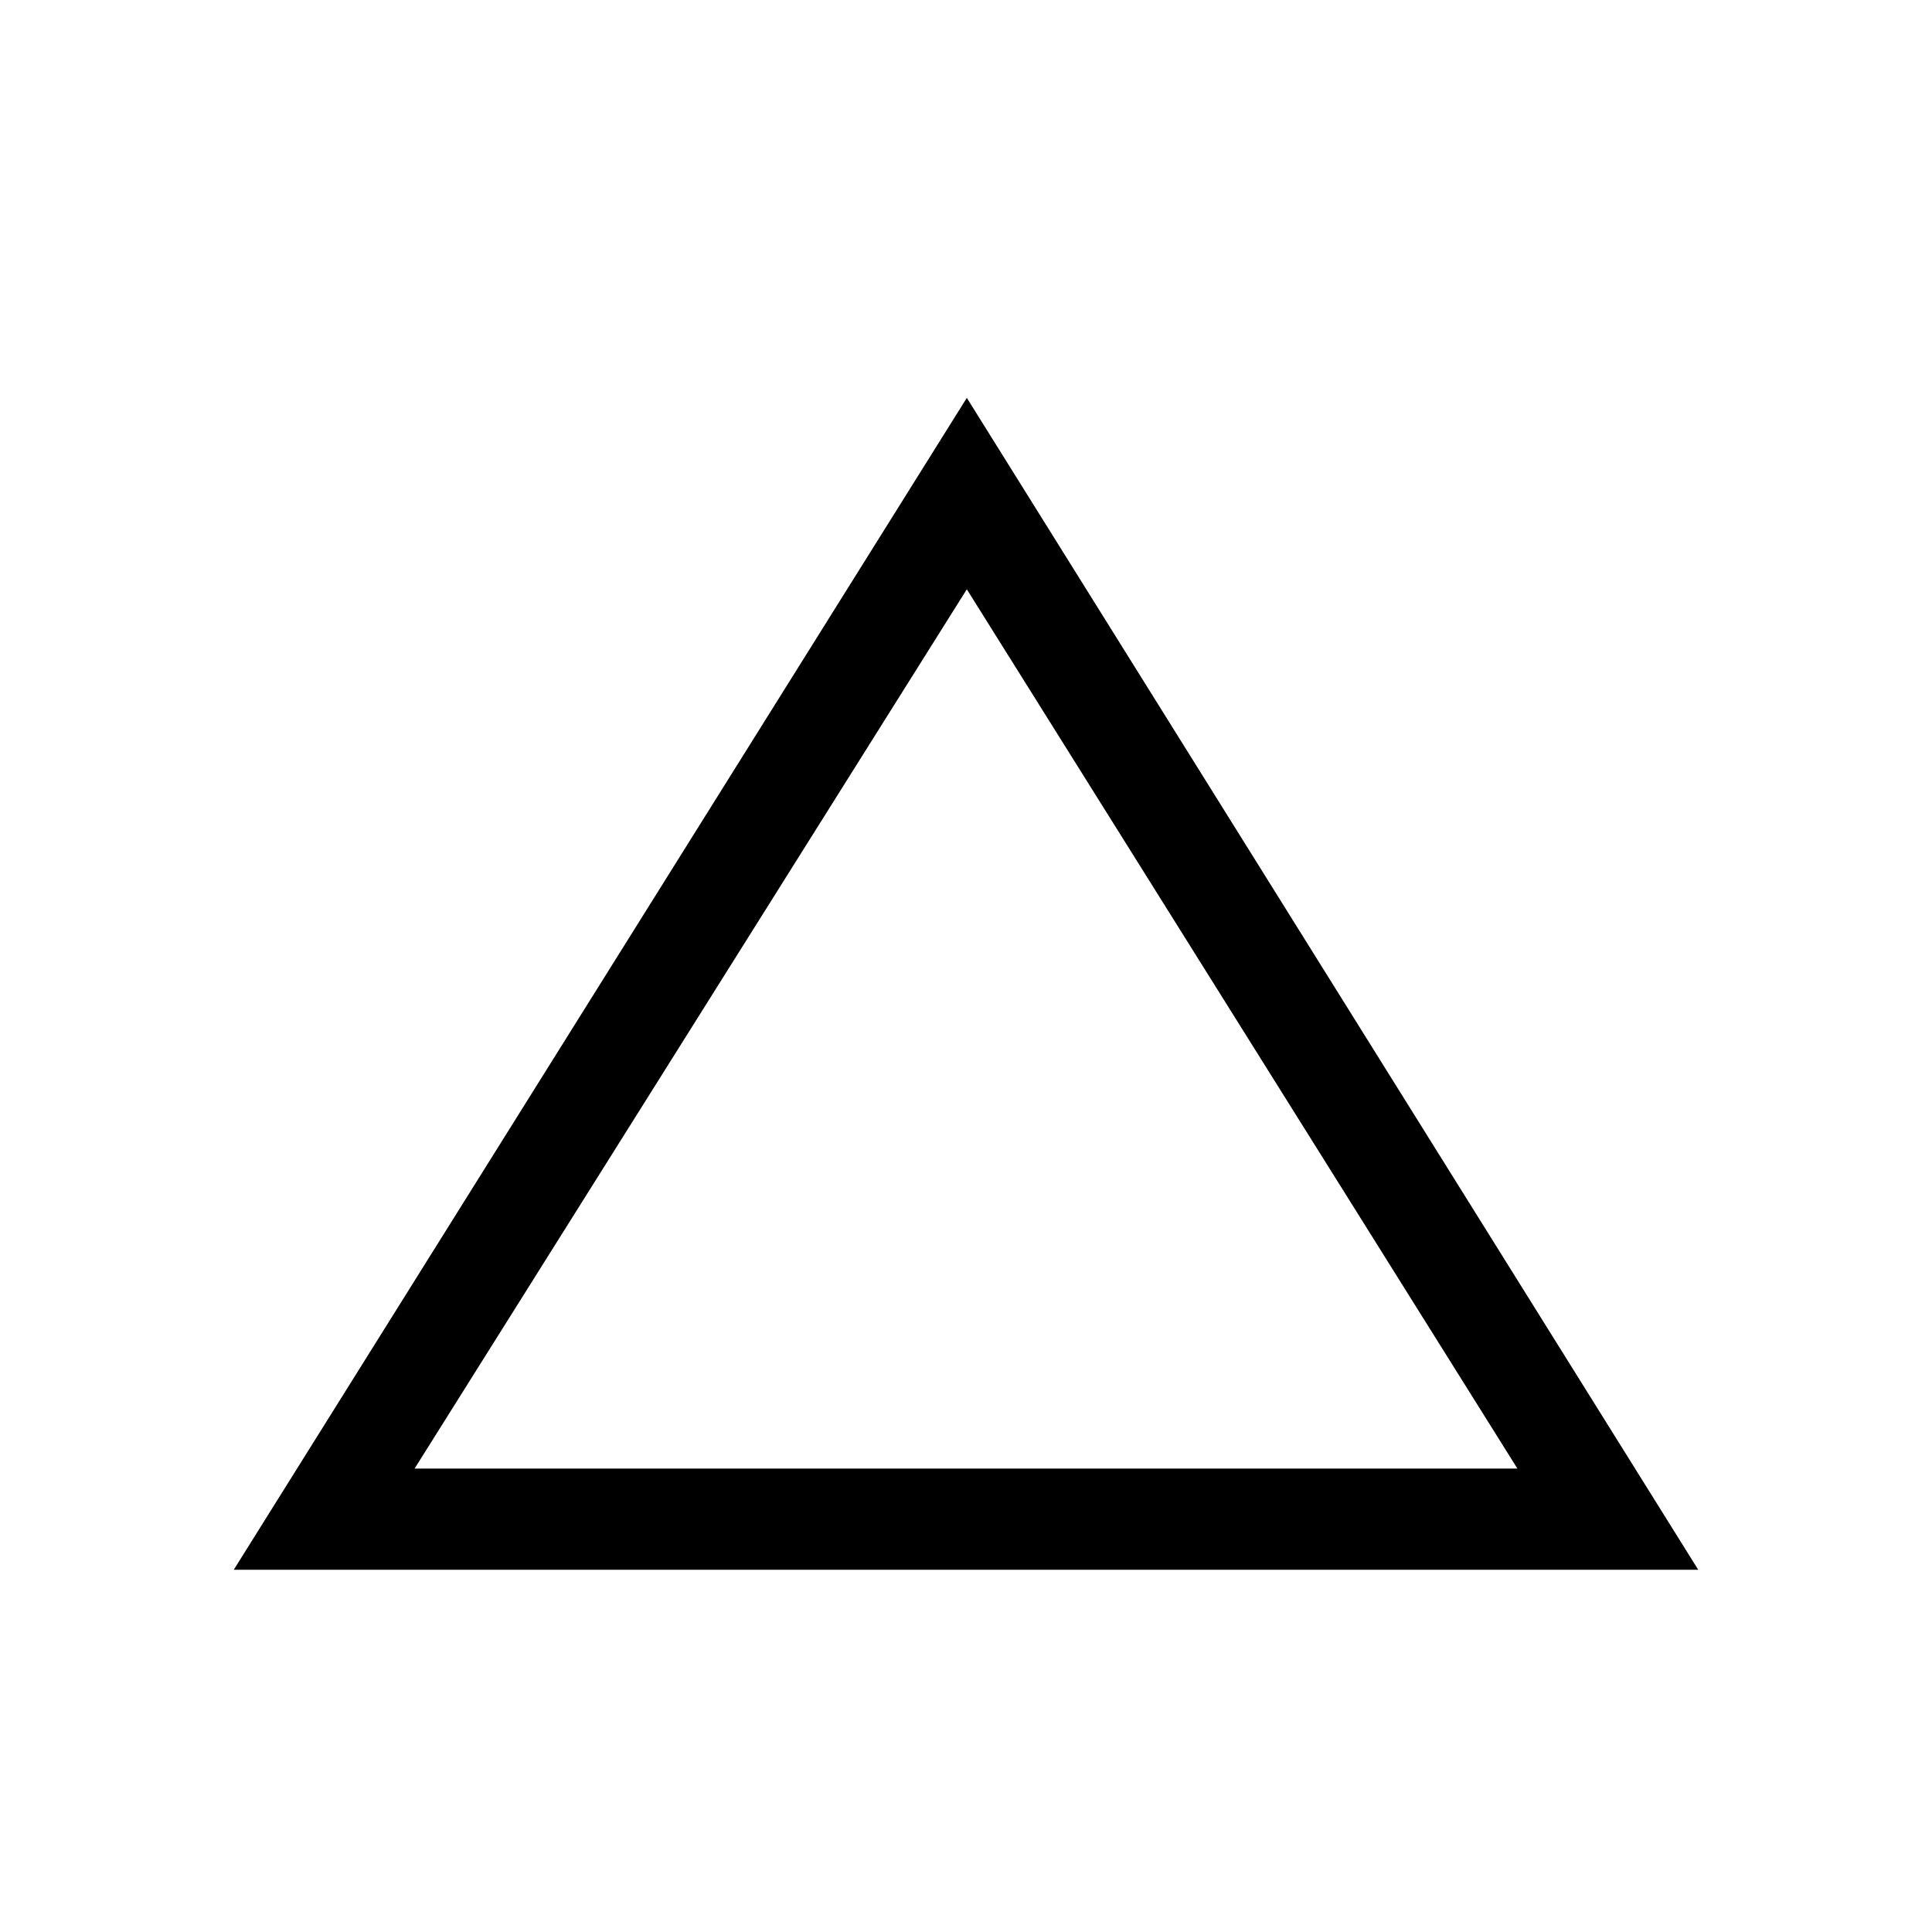 <svg xmlns="http://www.w3.org/2000/svg" height="40" viewBox="0 -960 960 960" width="40"><path d="m116.16-180 364.25-582.3L843.84-180H116.16ZM206-230.26h548L480.41-667.18 206-230.26Zm274-218.53Z"/></svg>